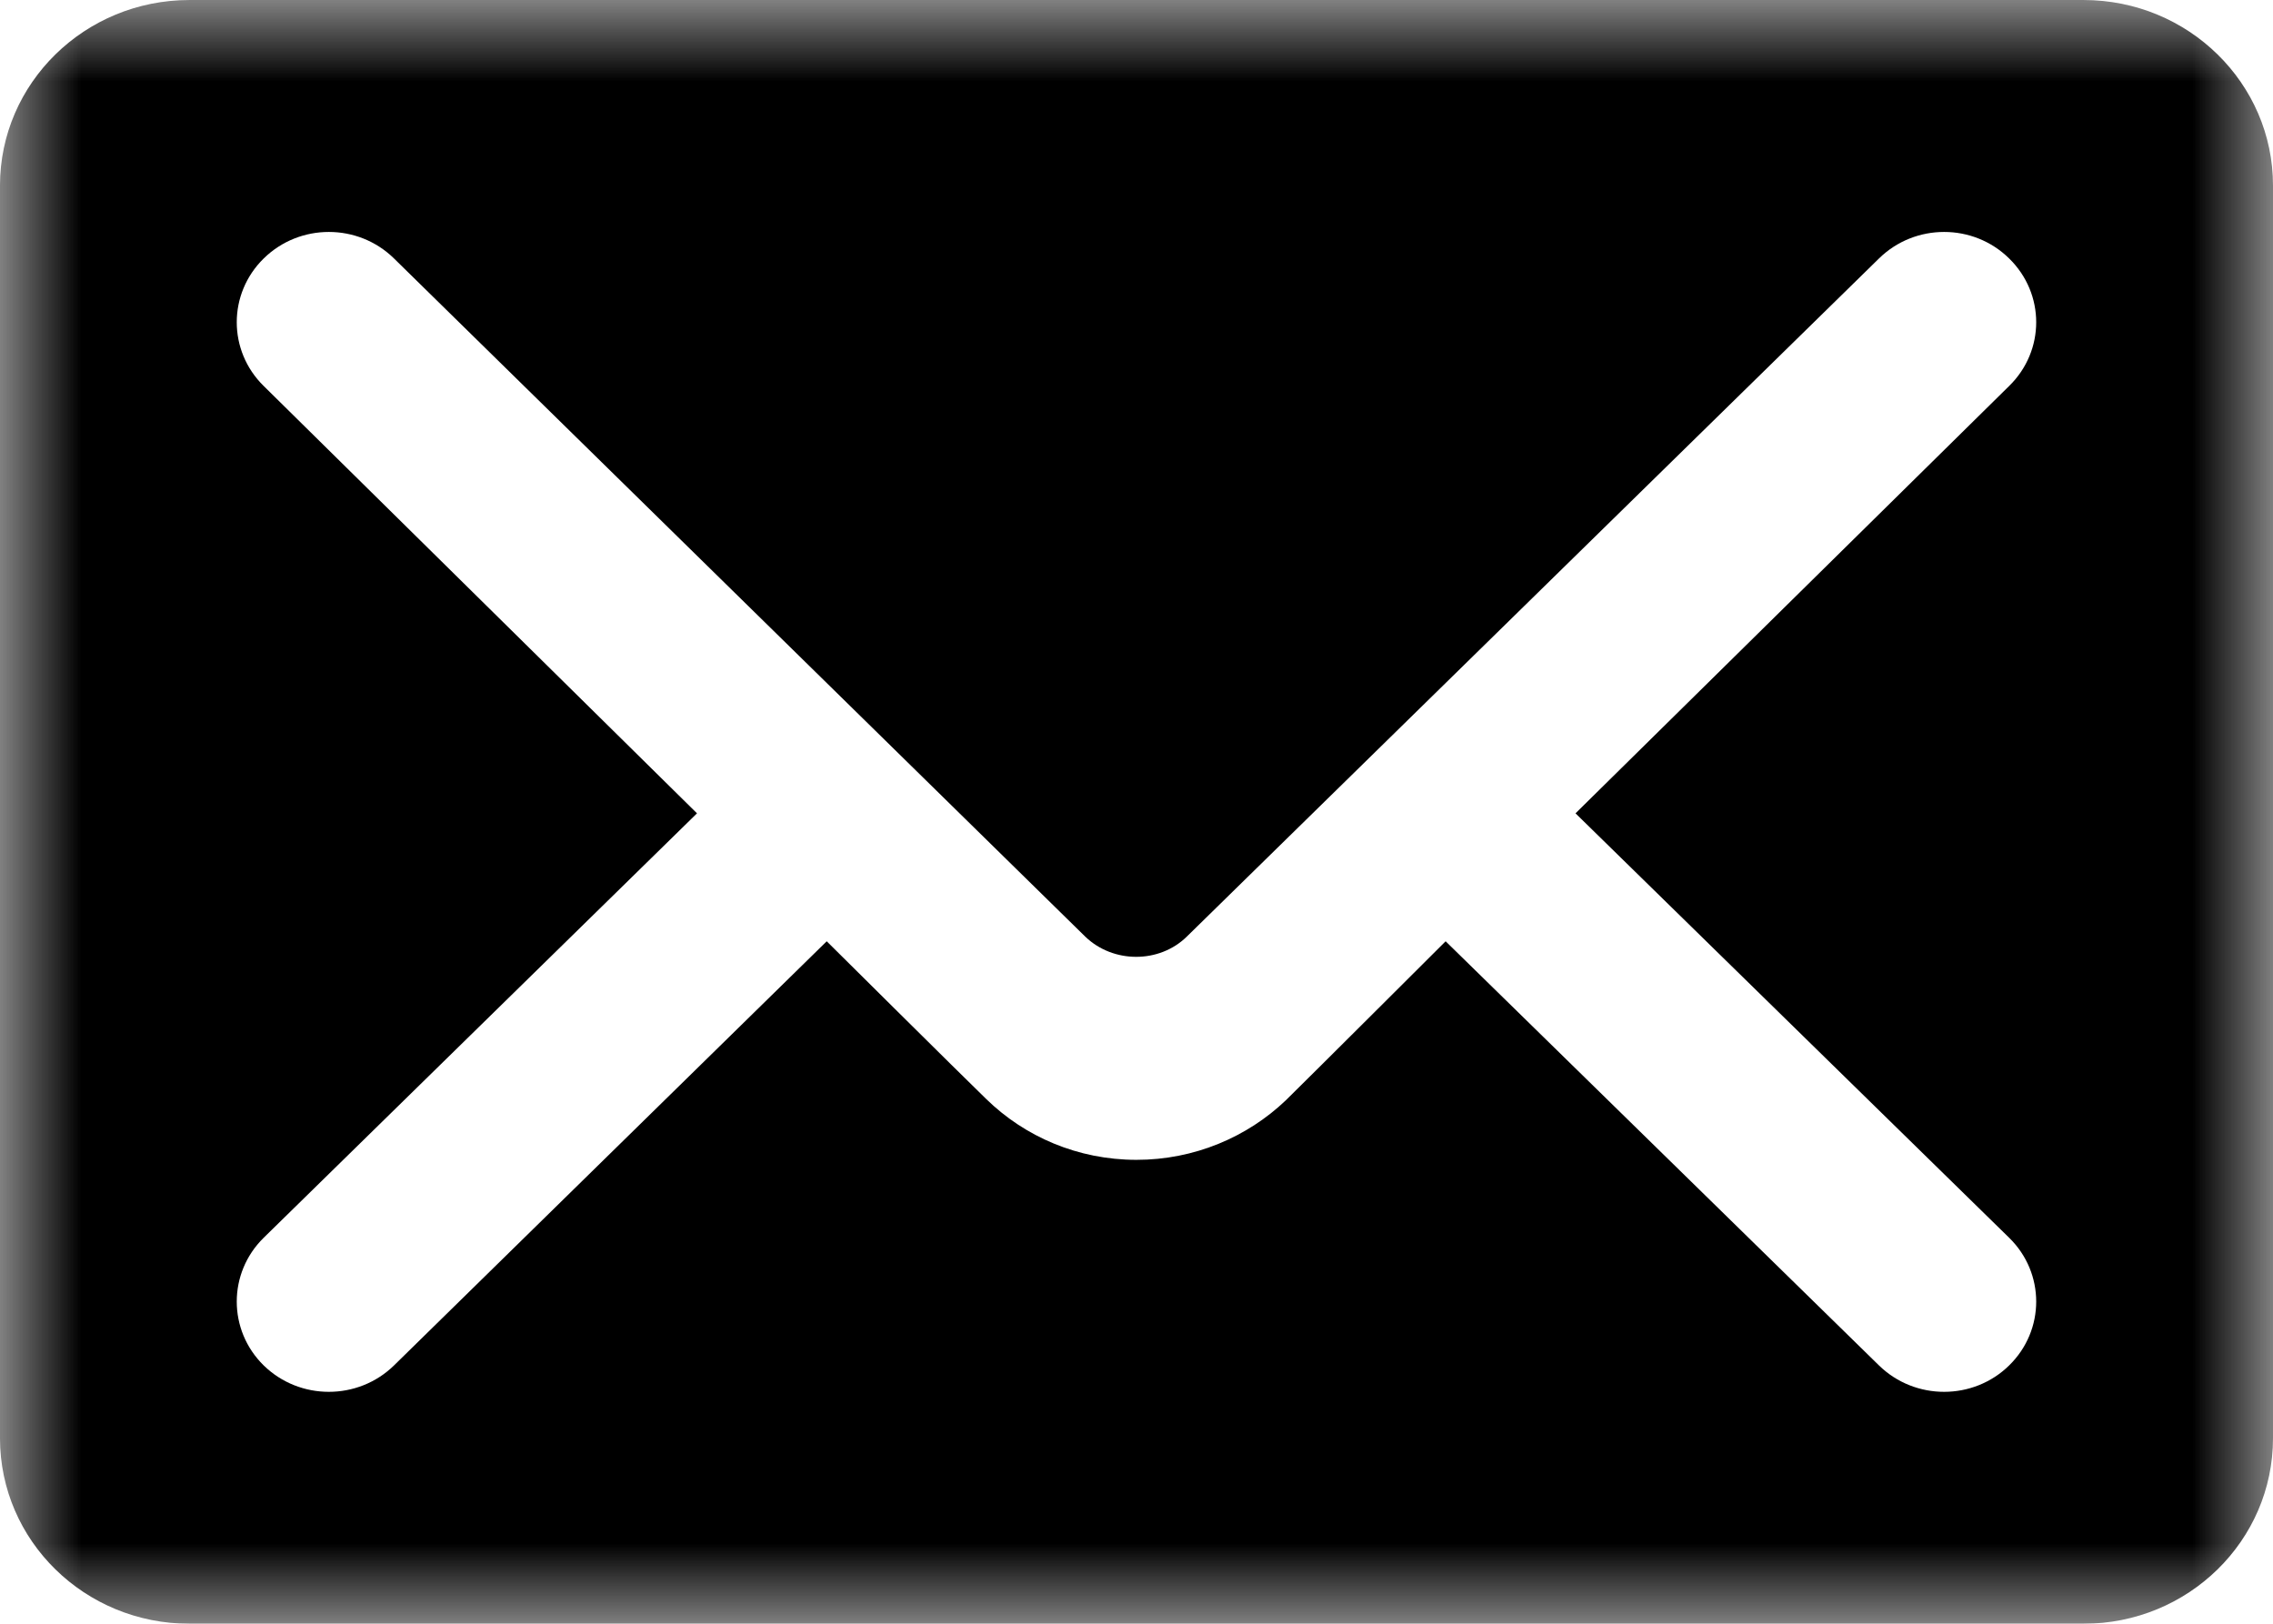 <?xml version="1.0" encoding="UTF-8" standalone="no"?>
<svg width="14px" height="10px" viewBox="0 0 14 10" version="1.1" xmlns="http://www.w3.org/2000/svg" xmlns:xlink="http://www.w3.org/1999/xlink">
    <!-- Generator: sketchtool 40 (33762) - http://www.bohemiancoding.com/sketch -->
    <title>120EA4D6-54B5-4B1B-A746-42AC5D3BA8C4</title>
    <desc>Created with sketchtool.</desc>
    <defs>
        <polygon id="path-1" points="14 10 0 10 0 8.57142857e-05 14 8.57142857e-05"></polygon>
    </defs>
    <g id="Menu,-cadastro-e-perfil" stroke="none" stroke-width="1" fill="none" fill-rule="evenodd">
        <g id="TMJ-mobile-menu-Copy-8" transform="translate(-34, -325)">
            <g id="Page-1" transform="translate(34, 325)">
                <mask id="mask-2" fill="white">
                    <use xlink:href="#path-1"></use>
                </mask>
                <g id="Clip-2"></g>
                <path d="M4.293,5.009 L1.624,2.377 C1.403,2.16 1.403,1.809 1.624,1.592 C1.846,1.374 2.205,1.374 2.427,1.592 L6.685,5.769 C6.857,5.934 7.14,5.934 7.309,5.769 L11.573,1.592 C11.795,1.374 12.154,1.374 12.375,1.592 C12.597,1.809 12.597,2.16 12.375,2.377 L9.704,5.009 L12.375,7.623 C12.597,7.84 12.597,8.192 12.375,8.409 C12.154,8.626 11.795,8.626 11.573,8.409 L8.904,5.797 C8.904,5.797 8.07,6.629 7.919,6.777 C7.682,7.003 7.356,7.143 7,7.143 C6.638,7.143 6.312,7 6.075,6.769 C5.921,6.62 5.092,5.797 5.092,5.797 L2.427,8.409 C2.205,8.626 1.846,8.626 1.624,8.409 C1.403,8.192 1.403,7.84 1.624,7.623 L4.293,5.009 Z M-8.75000001e-05,8.857 C-8.75000001e-05,9.489 0.522,10 1.167,10 L12.833,10 C13.478,10 14,9.489 14,8.857 L14,1.143 C14,0.512 13.478,8.57142857e-05 12.833,8.57142857e-05 L1.167,8.57142857e-05 C0.522,8.57142857e-05 -8.75000001e-05,0.512 -8.75000001e-05,1.143 L-8.75000001e-05,8.857 Z" id="Fill-1" fill="#000000" mask="url(#mask-2)"></path>
            </g>
        </g>
    </g>
</svg>